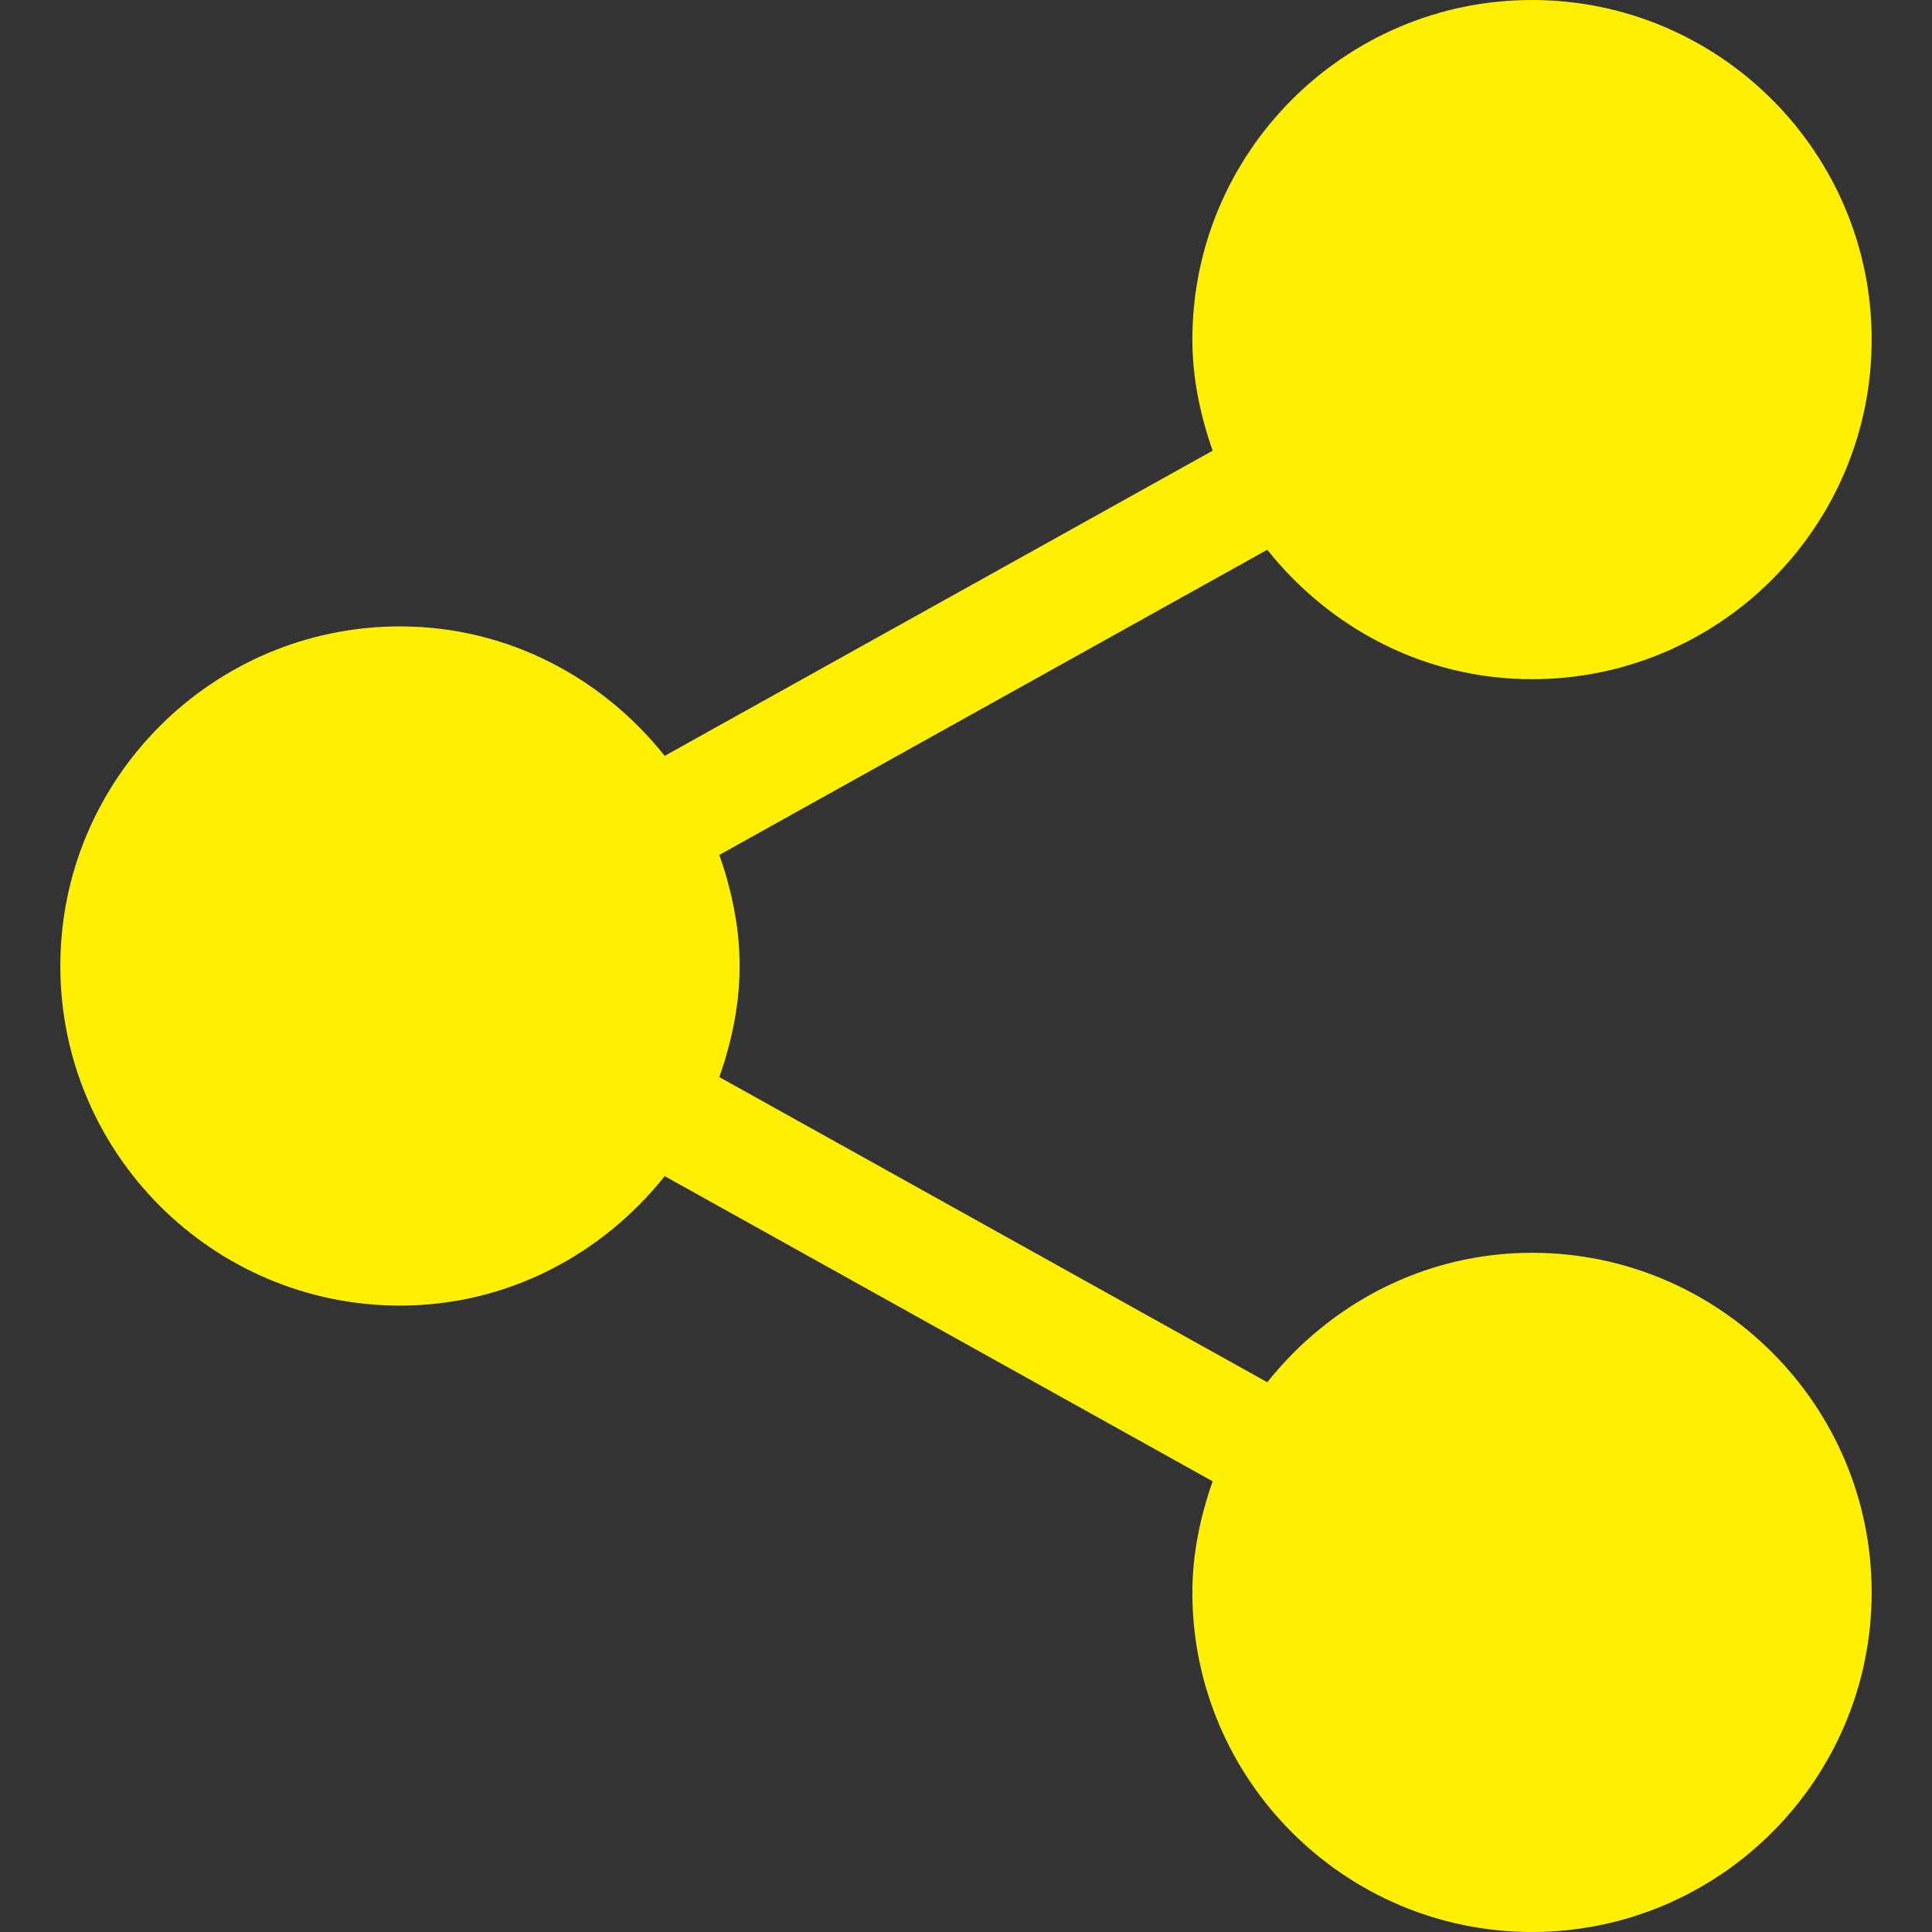 <svg width="18" height="18" viewBox="0 0 18 18" fill="none" xmlns="http://www.w3.org/2000/svg">
<rect x="0" y="0" width="18" height="18" fill="#333333" stroke="none"/>
<path d="M14.273 11.672C13.271 11.672 12.387 12.149 11.807 12.878L6.702 10.035C6.816 9.709 6.891 9.364 6.891 9C6.891 8.636 6.816 8.291 6.702 7.965L11.807 5.122C12.387 5.851 13.271 6.328 14.273 6.328C16.018 6.328 17.438 4.909 17.438 3.164C17.438 1.419 16.018 0 14.273 0C12.529 0 11.109 1.419 11.109 3.164C11.109 3.528 11.184 3.873 11.298 4.199L6.193 7.042C5.612 6.313 4.729 5.836 3.727 5.836C1.982 5.836 0.562 7.255 0.562 9C0.562 10.745 1.982 12.164 3.727 12.164C4.729 12.164 5.612 11.687 6.193 10.958L11.298 13.801C11.184 14.127 11.109 14.472 11.109 14.836C11.109 16.581 12.529 18 14.273 18C16.018 18 17.438 16.581 17.438 14.836C17.438 13.091 16.018 11.672 14.273 11.672Z" fill="#FFEF00"/>
</svg>
